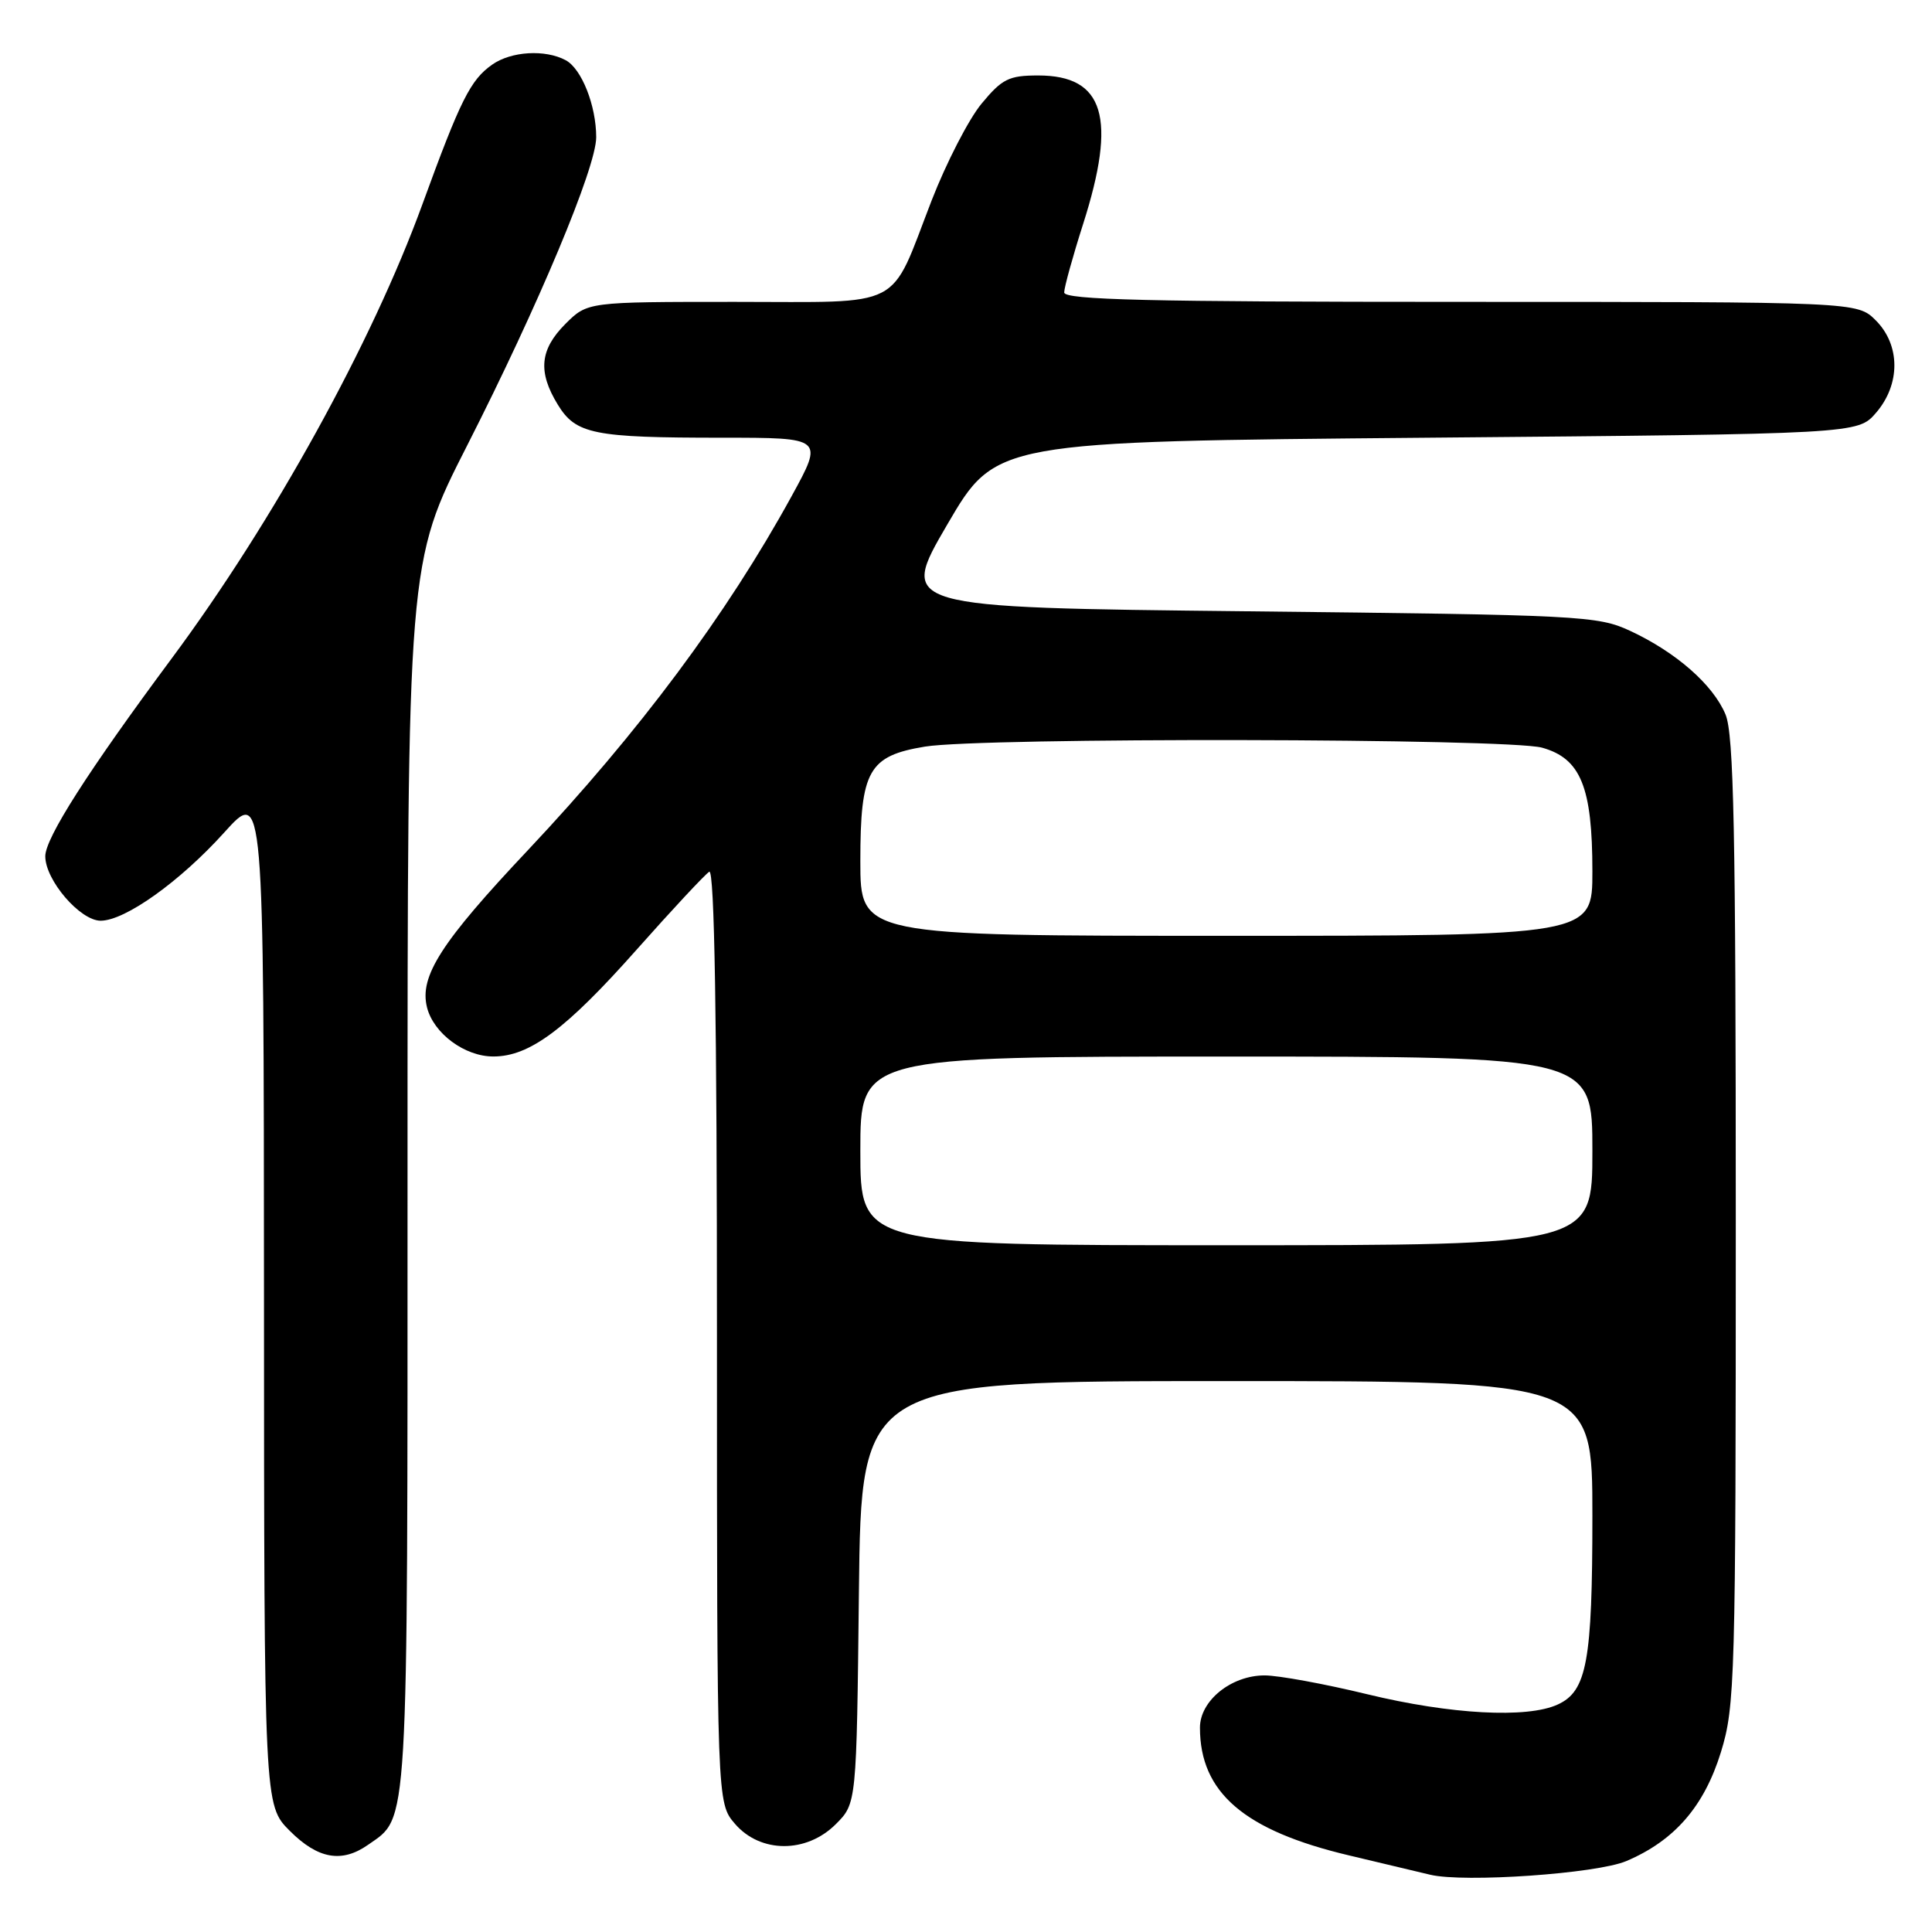 <?xml version="1.0" encoding="UTF-8" standalone="no"?>
<!DOCTYPE svg PUBLIC "-//W3C//DTD SVG 1.1//EN" "http://www.w3.org/Graphics/SVG/1.1/DTD/svg11.dtd" >
<svg xmlns="http://www.w3.org/2000/svg" xmlns:xlink="http://www.w3.org/1999/xlink" version="1.1" viewBox="0 0 256 256">
 <g >
 <path fill="currentColor"
d=" M 215.50 246.60 C 221.88 243.89 225.81 239.36 228.03 232.17 C 229.90 226.10 230.00 222.65 230.00 161.86 C 230.00 110.13 229.74 97.31 228.64 94.67 C 226.99 90.72 222.08 86.42 216.00 83.59 C 211.69 81.59 209.51 81.48 165.30 81.00 C 119.10 80.50 119.10 80.50 125.52 69.50 C 131.94 58.50 131.94 58.50 189.06 58.00 C 246.17 57.50 246.17 57.50 248.59 54.69 C 251.84 50.91 251.82 45.73 248.55 42.45 C 246.09 40.00 246.09 40.00 193.55 40.00 C 152.17 40.00 141.00 39.73 141.01 38.75 C 141.02 38.06 142.14 34.00 143.51 29.71 C 148.02 15.60 146.33 10.00 137.57 10.00 C 133.67 10.00 132.78 10.45 130.05 13.75 C 128.35 15.81 125.38 21.59 123.44 26.58 C 117.78 41.20 120.12 40.00 97.37 40.00 C 77.85 40.00 77.85 40.00 74.92 42.92 C 71.53 46.32 71.25 49.26 73.90 53.60 C 76.30 57.53 78.61 58.00 95.70 58.00 C 109.14 58.00 109.14 58.00 104.89 65.75 C 96.27 81.46 84.71 96.97 69.97 112.63 C 58.44 124.86 55.55 129.36 56.58 133.48 C 57.45 136.94 61.59 140.00 65.38 139.99 C 70.18 139.99 75.00 136.38 84.37 125.82 C 89.09 120.50 93.42 115.86 93.98 115.51 C 94.67 115.09 95.00 134.94 95.00 176.89 C 95.00 238.89 95.00 238.89 97.39 241.67 C 100.76 245.58 106.86 245.60 110.75 241.71 C 113.50 238.96 113.50 238.96 113.81 210.98 C 114.12 183.00 114.12 183.00 162.56 183.00 C 211.00 183.00 211.00 183.00 211.00 200.85 C 211.00 220.13 210.27 224.10 206.40 225.86 C 202.34 227.72 192.20 227.17 181.19 224.50 C 175.51 223.12 169.39 222.00 167.57 222.00 C 163.14 222.00 159.00 225.35 159.00 228.92 C 159.00 237.53 164.87 242.56 178.75 245.85 C 183.56 246.99 188.40 248.14 189.50 248.41 C 194.00 249.49 211.57 248.27 215.50 246.60 Z  M 48.78 244.44 C 54.17 240.66 54.00 243.62 54.00 155.83 C 54.00 74.56 54.00 74.56 61.90 59.03 C 71.34 40.47 79.00 22.18 79.00 18.19 C 79.00 13.99 77.07 9.11 74.96 7.98 C 72.24 6.52 67.74 6.79 65.22 8.56 C 62.34 10.58 61.02 13.21 55.97 27.07 C 49.29 45.42 36.20 69.13 22.77 87.22 C 11.66 102.19 6.00 111.04 6.00 113.46 C 6.00 116.63 10.62 122.00 13.34 122.00 C 16.59 121.99 23.86 116.80 29.73 110.29 C 34.95 104.50 34.95 104.50 34.98 171.85 C 35.00 239.20 35.00 239.20 38.40 242.60 C 42.13 246.33 45.29 246.89 48.78 244.44 Z  M 114.00 152.50 C 114.00 140.00 114.00 140.00 162.50 140.00 C 211.00 140.00 211.00 140.00 211.00 152.50 C 211.00 165.00 211.00 165.00 162.50 165.00 C 114.00 165.00 114.00 165.00 114.00 152.50 Z  M 114.00 114.11 C 114.00 102.09 115.09 100.16 122.56 98.93 C 130.10 97.69 199.80 97.82 204.33 99.07 C 209.46 100.50 211.00 104.29 211.00 115.47 C 211.00 124.00 211.00 124.00 162.50 124.00 C 114.00 124.00 114.00 124.00 114.00 114.11 Z "/>
</g>
</svg>